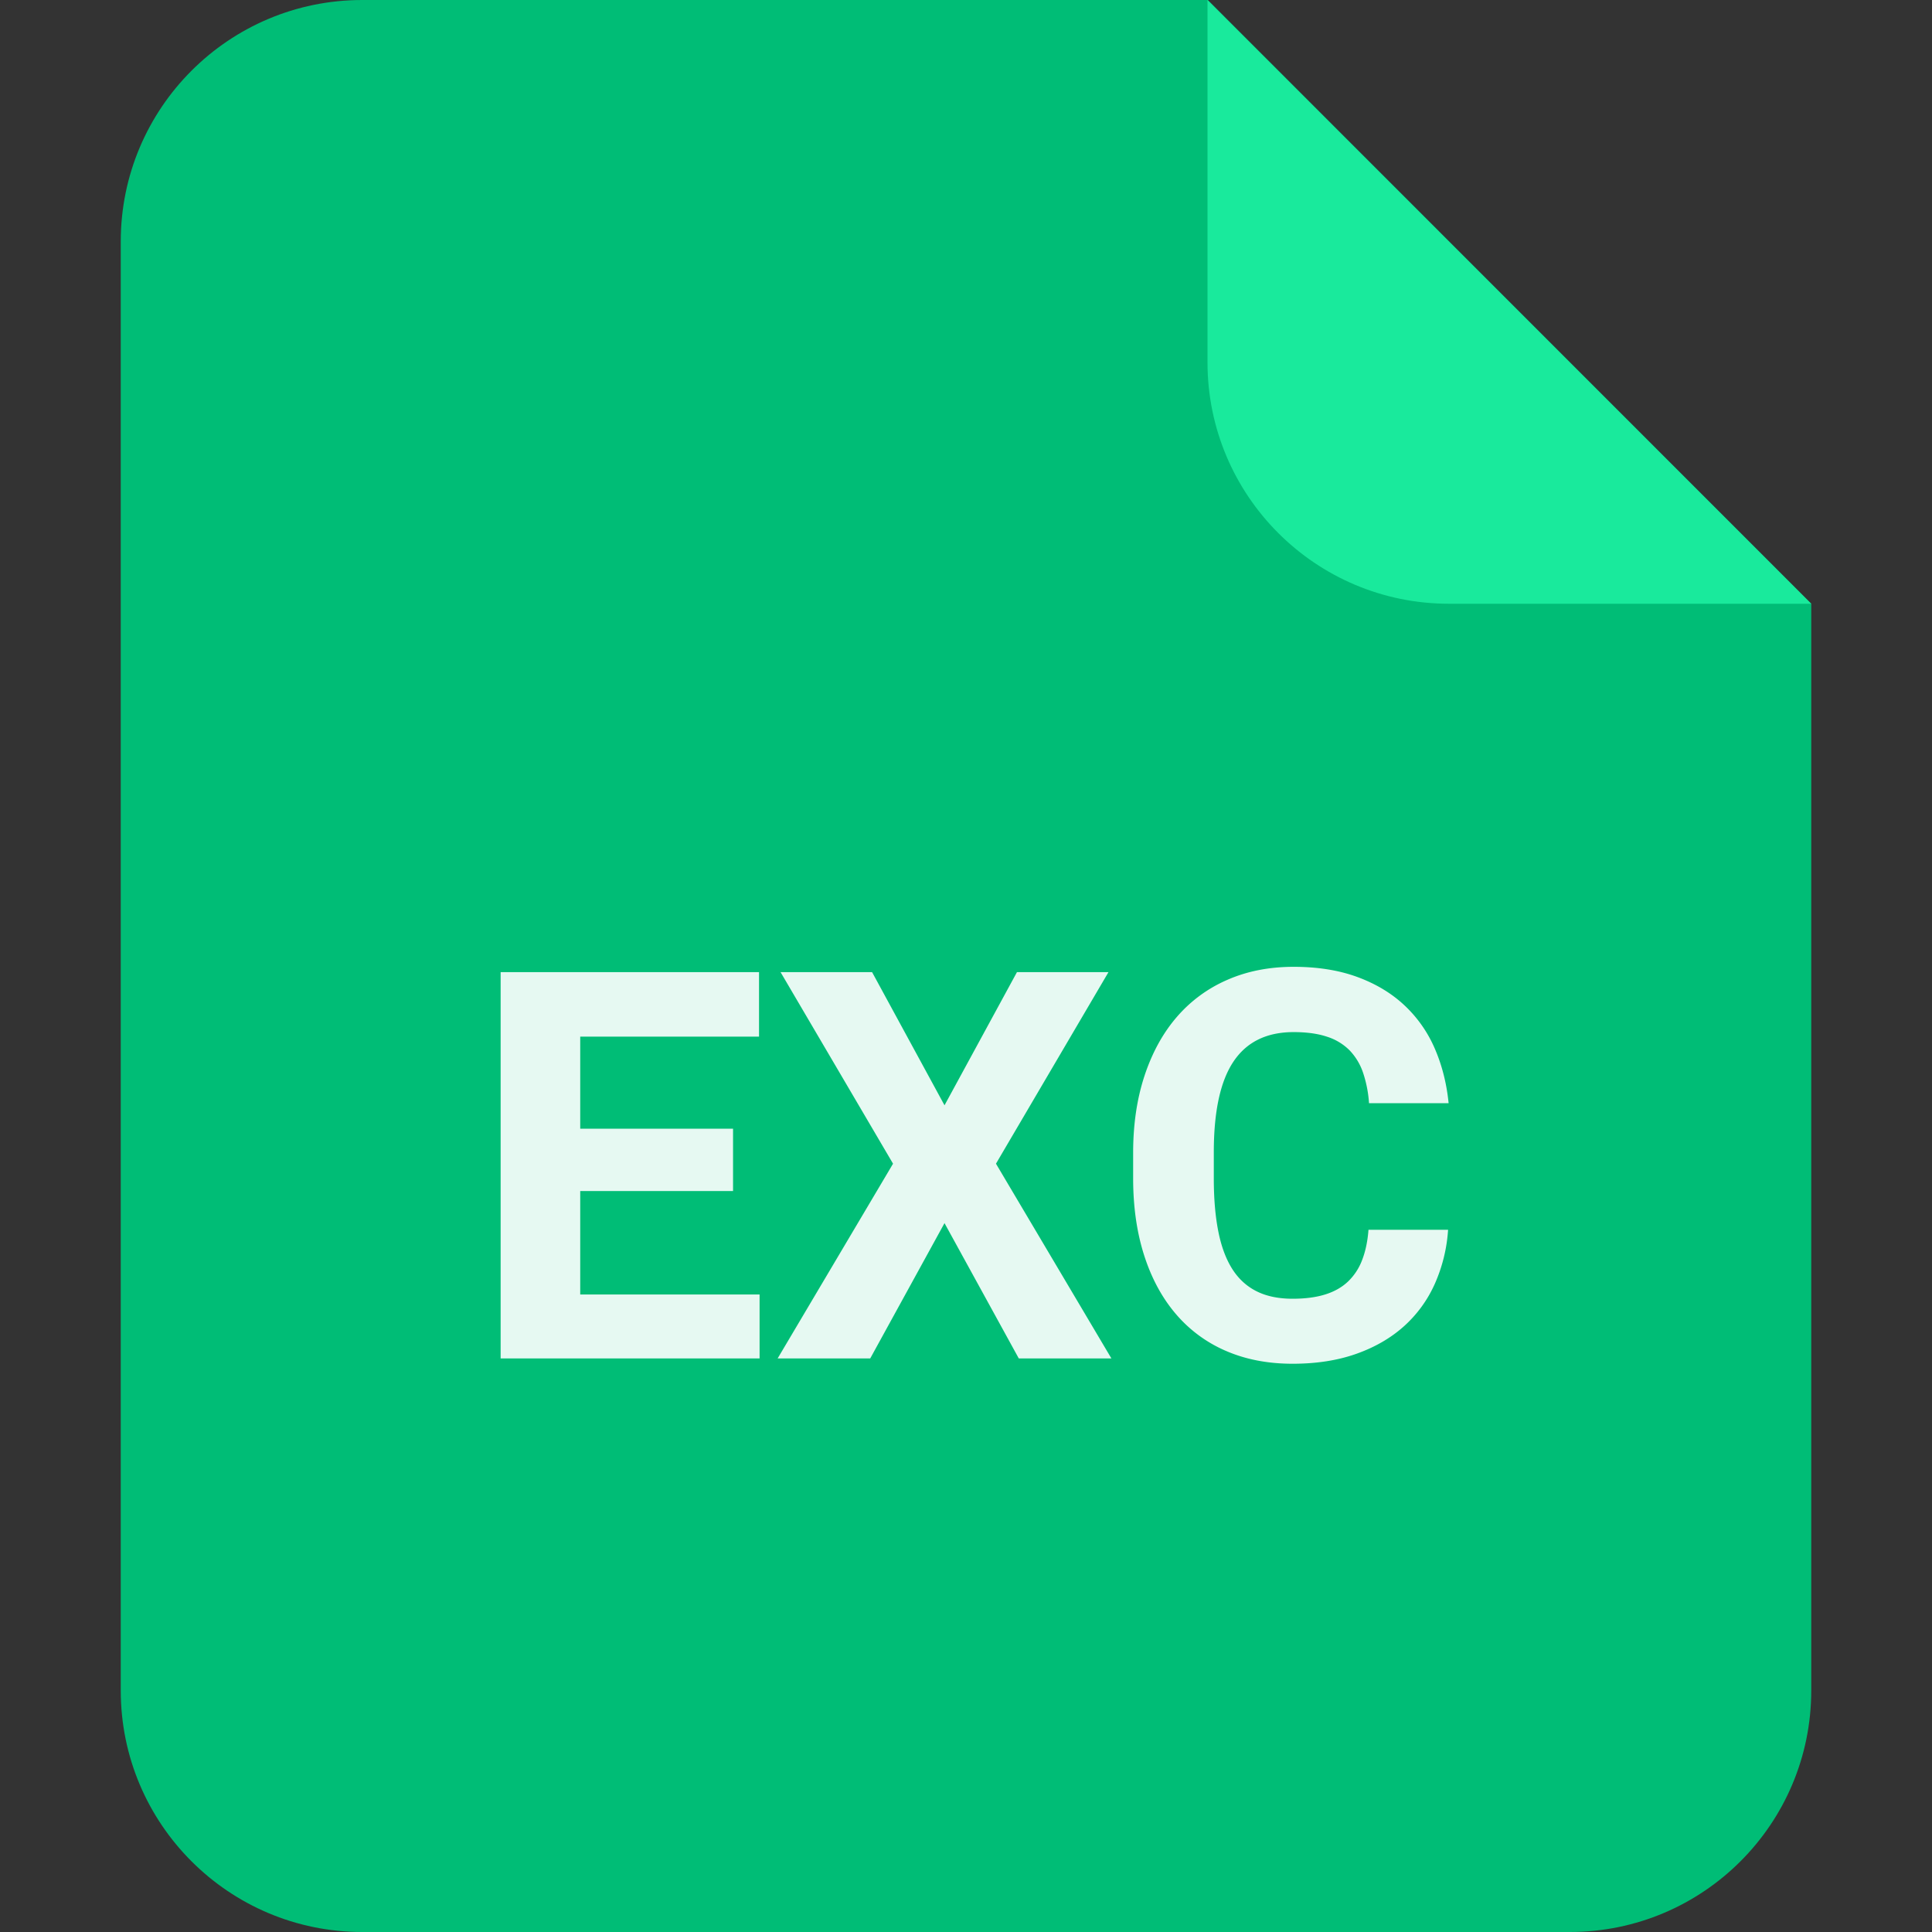 <?xml version="1.0" standalone="no"?><!DOCTYPE svg PUBLIC "-//W3C//DTD SVG 1.1//EN" "http://www.w3.org/Graphics/SVG/1.1/DTD/svg11.dtd"><svg t="1660384614492" class="icon" viewBox="0 0 1024 1024" version="1.1" xmlns="http://www.w3.org/2000/svg" p-id="8931" xmlns:xlink="http://www.w3.org/1999/xlink" width="200" height="200"><rect x="0" y="0" width="1024" height="1024" fill="#333333" stroke="none"/><defs><style type="text/css">@font-face { font-family: feedback-iconfont; src: url("//at.alicdn.com/t/font_1031158_u69w8yhxdu.woff2?t=1630033759944") format("woff2"), url("//at.alicdn.com/t/font_1031158_u69w8yhxdu.woff?t=1630033759944") format("woff"), url("//at.alicdn.com/t/font_1031158_u69w8yhxdu.ttf?t=1630033759944") format("truetype"); }
</style></defs><path d="M192 0h448.154L960 320v576c0 70.694-57.306 128-128 128H192C121.306 1024 64 966.694 64 896V128C64 57.306 121.306 0 192 0z" fill="#00BD76" p-id="8932"></path><path d="M388.531 631.27h-80.998v54.835h95.066v33.894H265.344V515.251h136.96v34.176h-94.771v48.794h80.998v33.05z m112.077-45.427l38.4-70.592h48.512l-59.635 101.53 61.184 103.219h-49.088l-39.373-71.718-39.373 71.718H412.16l61.171-103.219-59.622-101.53h48.512l38.4 70.592z m266.906 65.958a83.763 83.763 0 0 1-7.04 28.672 66.688 66.688 0 0 1-16.307 22.438c-6.938 6.234-15.347 11.11-25.242 14.63-9.882 3.507-21.158 5.274-33.818 5.274-13.12 0-24.909-2.278-35.366-6.822a72.294 72.294 0 0 1-26.573-19.622c-7.27-8.525-12.851-18.867-16.742-31.002-3.891-12.147-5.837-25.766-5.837-40.858v-13.491c0-15.104 2.022-28.736 6.054-40.922 4.032-12.198 9.728-22.554 17.088-31.078a74.15 74.15 0 0 1 26.79-19.686c10.496-4.608 22.208-6.899 35.149-6.899 12.749 0 24.026 1.805 33.818 5.414 9.805 3.61 18.125 8.627 24.96 15.053a68.365 68.365 0 0 1 16.038 22.912c3.84 8.87 6.272 18.496 7.309 28.902h-42.189a63.834 63.834 0 0 0-3.162-16.166 31.731 31.731 0 0 0-7.104-11.814 29.363 29.363 0 0 0-11.955-7.245c-4.864-1.638-10.778-2.458-17.715-2.458-14.246 0-24.87 5.171-31.846 15.539-6.989 10.368-10.483 26.406-10.483 48.166v13.773c0 10.598 0.768 19.878 2.33 27.853 1.536 7.962 3.968 14.618 7.296 19.968 3.328 5.338 7.654 9.344 12.954 12.019 5.286 2.675 11.686 4.006 19.2 4.006 6.656 0 12.39-0.755 17.216-2.253 4.826-1.498 8.858-3.776 12.096-6.822a30.72 30.72 0 0 0 7.526-11.456c1.779-4.595 2.906-9.933 3.366-16.026h42.189z" fill="#FFFFFF" opacity=".9" p-id="8933"></path><path d="M640 0l320 320H768c-70.694 0-128-57.306-128-128V0z" fill="#19EA9C" p-id="8934"></path></svg>